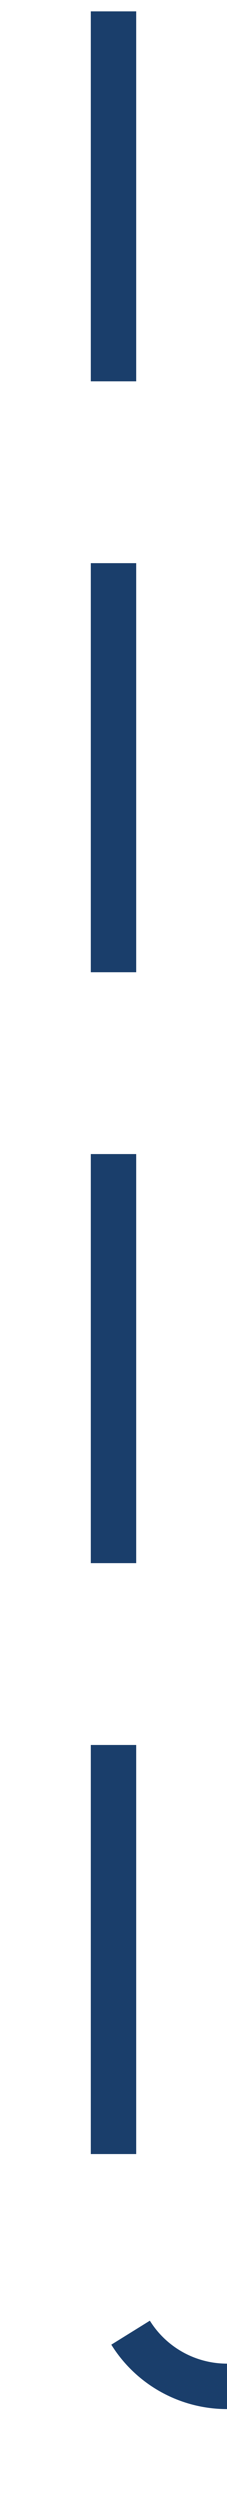 ﻿<?xml version="1.0" encoding="utf-8"?>
<svg version="1.1" xmlns:xlink="http://www.w3.org/1999/xlink" width="10px" height="110px" preserveAspectRatio="xMidYMin meet" viewBox="187 1998.5  8 110" xmlns="http://www.w3.org/2000/svg">
  <path d="M 391 2130  A 1 1 0 0 0 392 2129 L 392 2108.5  A 5 5 0 0 0 387 2103.5 L 196 2103.5  A 5 5 0 0 1 191 2098.5 L 191 1999  " stroke-width="2" stroke-dasharray="18,8" stroke="#1a3e6b" fill="none" />
</svg>